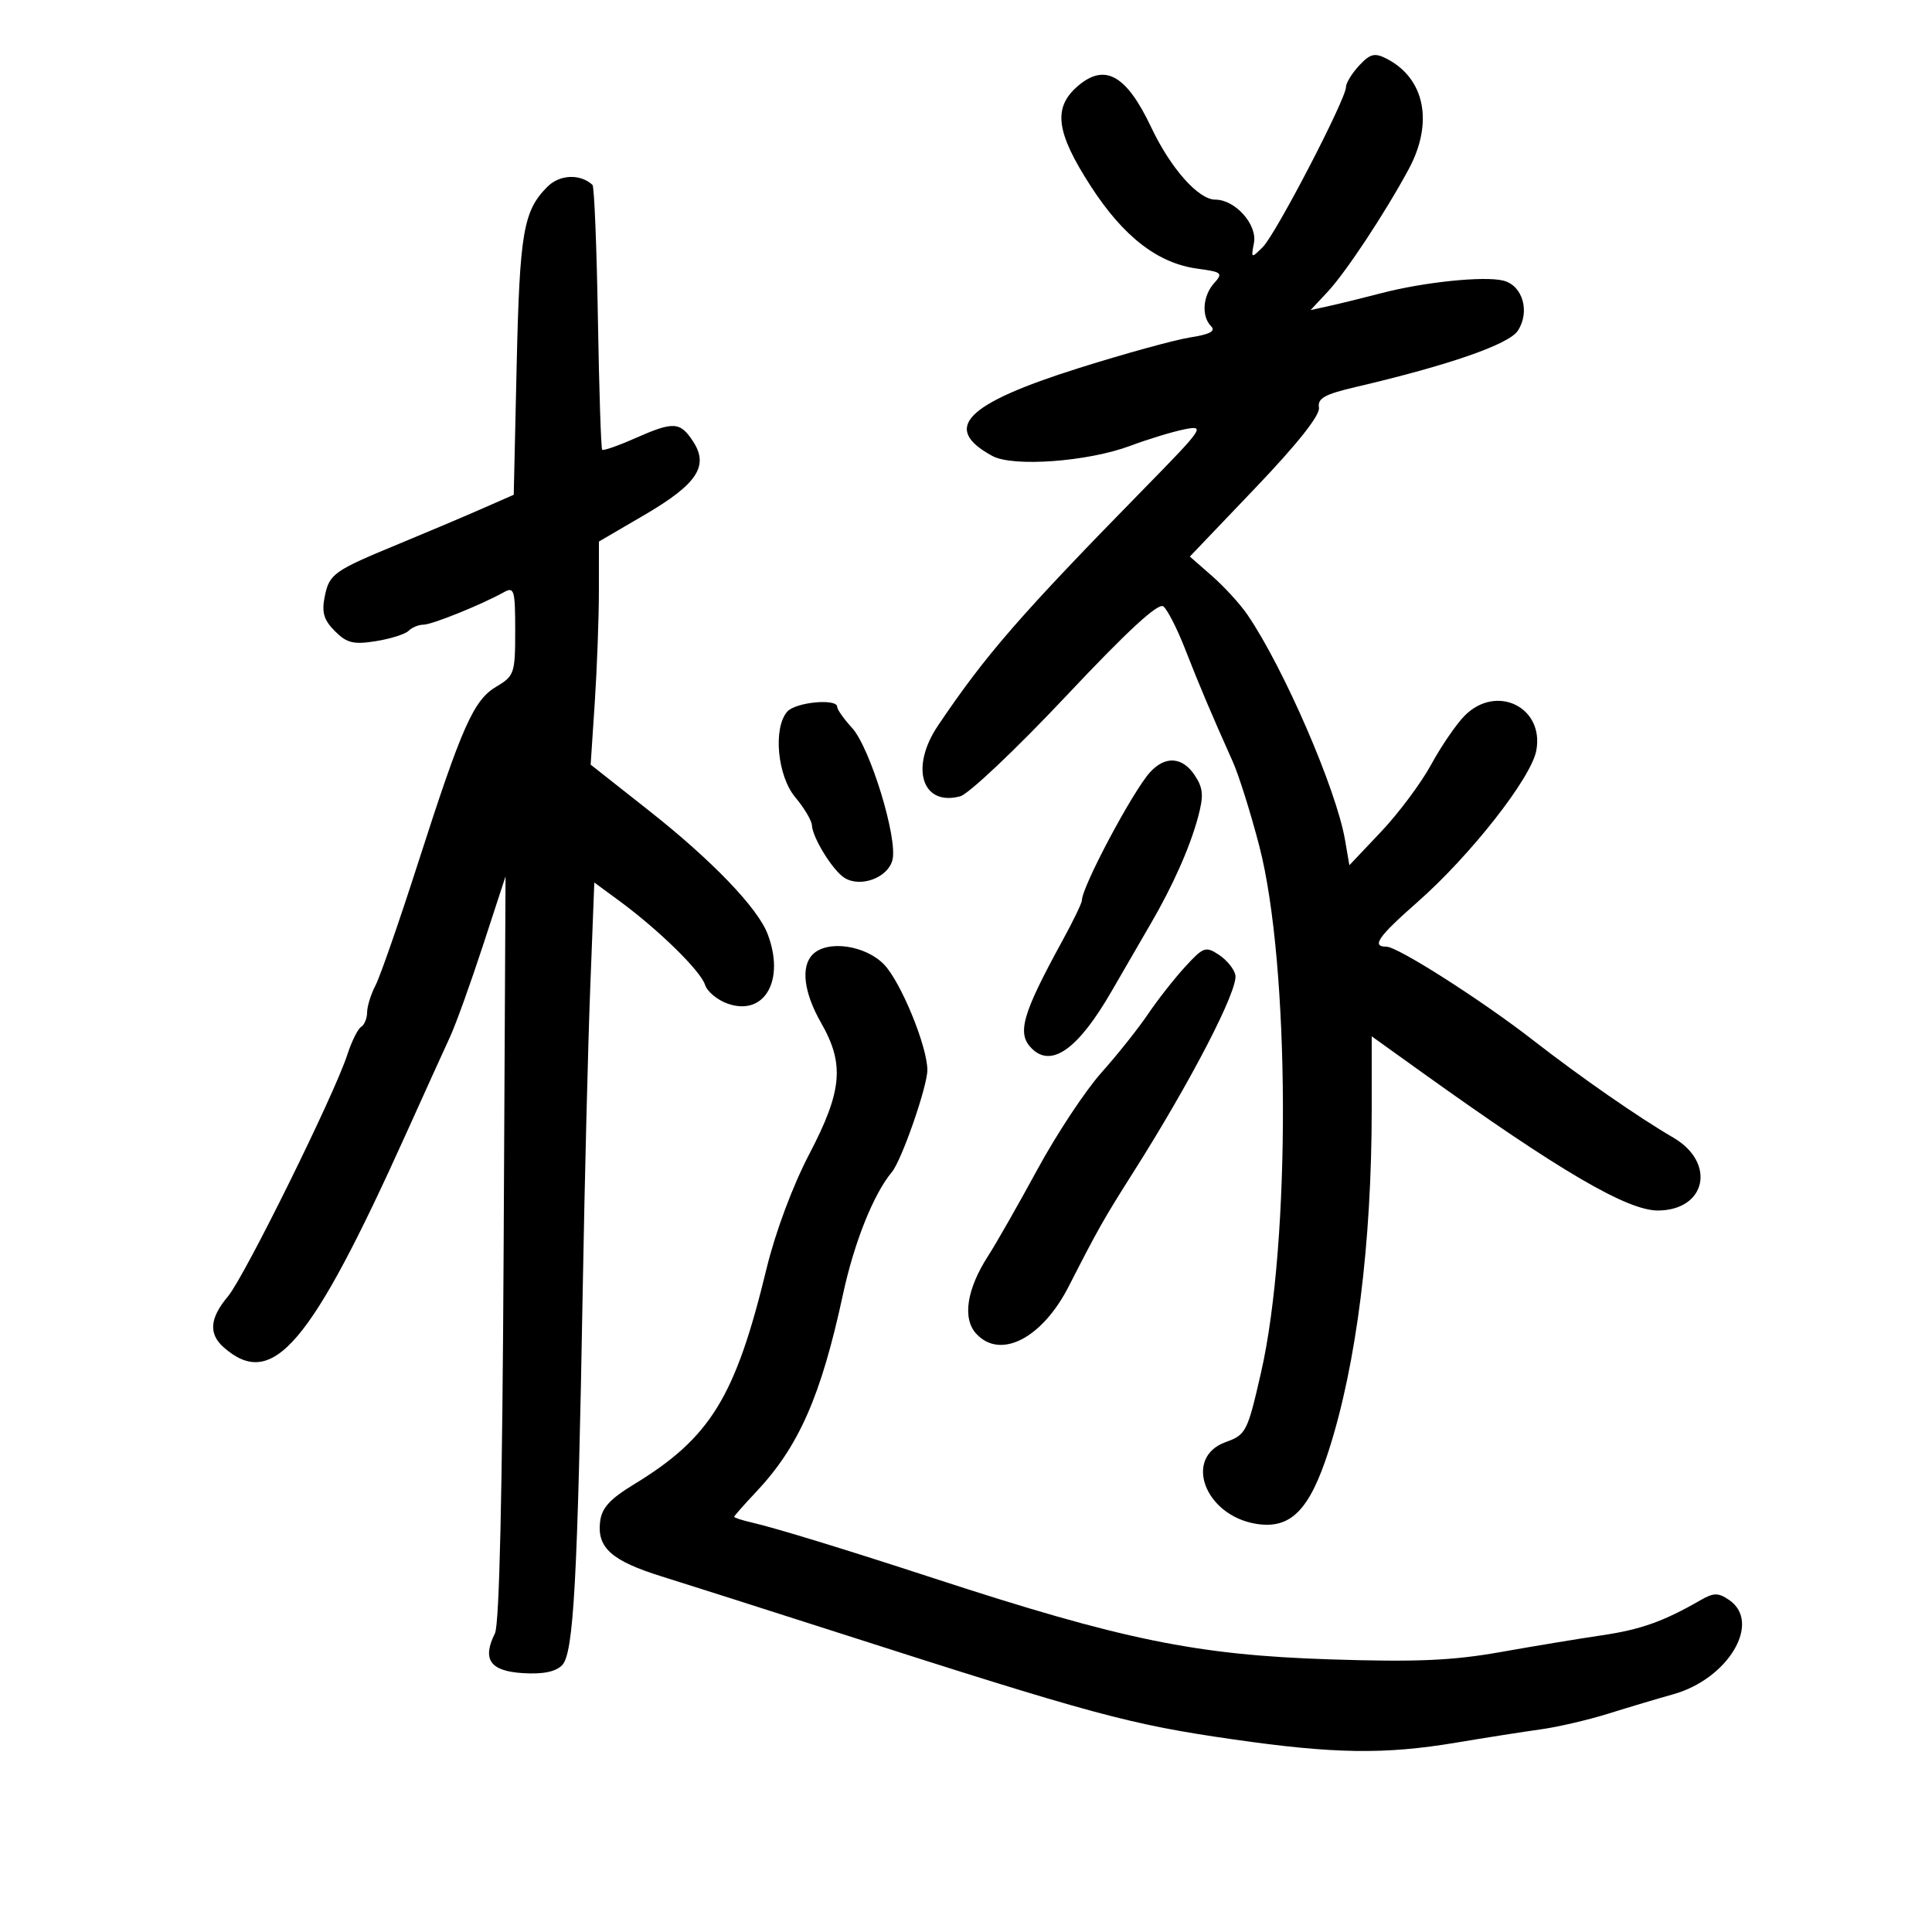 <svg xmlns="http://www.w3.org/2000/svg" width="300" height="300" viewBox="0 0 300 300" version="1.1">
	<path d="M 211.048 10.179 C 209.922 11.388, 209 12.893, 209 13.524 C 209 15.398, 198.133 36.312, 196.106 38.339 C 194.282 40.163, 194.249 40.148, 194.712 37.729 C 195.258 34.870, 191.808 31, 188.713 31 C 186.085 31, 181.768 26.128, 178.753 19.759 C 174.902 11.626, 171.561 9.753, 167.356 13.370 C 163.464 16.718, 163.963 20.547, 169.381 28.922 C 174.460 36.774, 179.799 40.895, 185.960 41.722 C 189.741 42.229, 189.943 42.405, 188.532 43.965 C 186.756 45.927, 186.531 49.131, 188.062 50.662 C 188.812 51.412, 187.856 51.922, 184.812 52.395 C 182.441 52.764, 174.650 54.908, 167.500 57.161 C 149.876 62.712, 146.162 66.494, 154.098 70.805 C 157.308 72.548, 168.945 71.690, 175.516 69.225 C 178.274 68.190, 182.064 67.037, 183.938 66.662 C 187.186 66.013, 186.899 66.435, 177.785 75.741 C 158.393 95.538, 153.085 101.637, 145.655 112.662 C 141.262 119.181, 143.157 125.237, 149.095 123.653 C 150.418 123.300, 157.800 116.315, 165.500 108.131 C 175.080 97.948, 179.863 93.539, 180.650 94.164 C 181.282 94.667, 182.802 97.648, 184.027 100.789 C 186.219 106.409, 188.085 110.817, 191.428 118.279 C 192.360 120.358, 194.208 126.238, 195.536 131.346 C 200.317 149.741, 200.463 192.770, 195.814 213.118 C 193.703 222.358, 193.486 222.784, 190.308 223.933 C 183.703 226.322, 187.071 235.326, 195.054 236.621 C 200.406 237.490, 203.348 234.519, 206.328 225.239 C 210.635 211.829, 212.998 193.045, 212.999 172.210 L 213 160.921 220.750 166.476 C 242.226 181.872, 252.735 188.018, 257.492 187.968 C 264.974 187.889, 266.487 180.521, 259.819 176.642 C 254.402 173.490, 245.379 167.222, 238.052 161.519 C 230.122 155.346, 217.037 147, 215.291 147 C 212.906 147, 213.967 145.474, 220.116 140.062 C 228.345 132.818, 237.755 120.821, 238.556 116.554 C 239.822 109.803, 232.366 106.162, 227.437 111.125 C 226.139 112.431, 223.798 115.848, 222.235 118.718 C 220.671 121.588, 217.173 126.280, 214.461 129.144 L 209.530 134.352 208.855 130.426 C 207.508 122.583, 199.378 103.803, 193.735 95.500 C 192.614 93.850, 190.136 91.132, 188.228 89.460 L 184.759 86.421 194.935 75.763 C 201.485 68.902, 205.003 64.463, 204.806 63.303 C 204.560 61.853, 205.669 61.229, 210.500 60.098 C 224.995 56.706, 234.296 53.478, 235.684 51.359 C 237.621 48.403, 236.448 44.329, 233.441 43.575 C 230.476 42.830, 221.129 43.791, 214.500 45.521 C 211.750 46.238, 208.150 47.124, 206.500 47.489 L 203.500 48.153 206.143 45.326 C 208.974 42.298, 215.022 33.153, 218.728 26.296 C 222.640 19.058, 221.263 12.159, 215.298 9.107 C 213.455 8.165, 212.762 8.339, 211.048 10.179 M 85.011 28.989 C 81.269 32.731, 80.696 36.051, 80.229 56.664 L 79.773 76.828 74.637 79.080 C 71.811 80.319, 66.125 82.726, 62 84.427 C 51.780 88.644, 51.128 89.108, 50.415 92.675 C 49.931 95.094, 50.287 96.287, 52.006 98.006 C 53.861 99.861, 54.893 100.113, 58.360 99.559 C 60.637 99.195, 62.928 98.471, 63.450 97.949 C 63.973 97.427, 65.010 97, 65.755 97 C 67.077 97, 74.753 93.901, 78.250 91.956 C 79.842 91.071, 80 91.610, 80 97.935 C 80 104.547, 79.858 104.971, 77.097 106.602 C 73.535 108.706, 71.766 112.685, 64.917 134 C 62.001 143.075, 59.029 151.625, 58.314 153 C 57.598 154.375, 57.010 156.261, 57.006 157.191 C 57.003 158.121, 56.583 159.140, 56.073 159.455 C 55.563 159.770, 54.601 161.709, 53.935 163.764 C 51.917 169.993, 37.957 198.262, 35.396 201.305 C 32.555 204.682, 32.356 207.124, 34.750 209.227 C 42.323 215.876, 48.206 208.975, 63.077 176 C 65.930 169.675, 68.992 162.926, 69.882 161.002 C 70.772 159.078, 73.075 152.684, 75 146.793 L 78.500 136.082 78.205 193.791 C 78.012 231.625, 77.547 252.230, 76.856 253.619 C 74.840 257.672, 76.087 259.472, 81.138 259.800 C 84.263 260.003, 86.248 259.609, 87.275 258.583 C 89.076 256.781, 89.690 245.598, 90.491 200 C 90.786 183.225, 91.310 162.196, 91.656 153.268 L 92.285 137.037 96.231 139.938 C 102.284 144.390, 108.790 150.761, 109.470 152.905 C 109.806 153.965, 111.399 155.292, 113.008 155.853 C 118.729 157.847, 121.948 152.188, 119.183 145 C 117.623 140.945, 110.520 133.564, 100.801 125.897 L 91.716 118.731 92.353 109.115 C 92.703 103.827, 92.992 96.032, 92.995 91.794 L 93 84.088 100.057 79.967 C 108.256 75.179, 110.121 72.360, 107.619 68.541 C 105.600 65.460, 104.590 65.409, 98.544 68.084 C 95.953 69.230, 93.686 70.017, 93.506 69.834 C 93.325 69.650, 93.025 60.424, 92.839 49.332 C 92.652 38.240, 92.275 28.958, 92 28.706 C 90.089 26.957, 86.915 27.085, 85.011 28.989 M 122.250 110.496 C 120.010 113.040, 120.710 120.502, 123.500 123.818 C 124.875 125.452, 126.033 127.399, 126.073 128.144 C 126.179 130.110, 129.305 135.159, 131.127 136.309 C 133.621 137.881, 137.888 136.293, 138.581 133.535 C 139.425 130.172, 135.102 116.066, 132.291 113.010 C 131.031 111.641, 130 110.178, 130 109.760 C 130 108.414, 123.543 109.027, 122.250 110.496 M 178.572 119.921 C 175.871 122.905, 168 137.706, 168 139.799 C 168 140.207, 166.650 143.006, 165 146.020 C 158.712 157.507, 157.866 160.466, 160.200 162.800 C 163.284 165.884, 167.449 162.887, 172.659 153.834 C 174.664 150.350, 177.358 145.700, 178.645 143.500 C 182.068 137.650, 184.762 131.597, 186.017 126.936 C 186.928 123.555, 186.843 122.410, 185.538 120.417 C 183.630 117.506, 180.931 117.314, 178.572 119.921 M 126.200 148.200 C 124.311 150.089, 124.808 154.122, 127.512 158.852 C 131.166 165.244, 130.788 169.406, 125.665 179.207 C 123.082 184.148, 120.399 191.340, 119.027 197 C 114.184 216.975, 110.323 223.253, 98.426 230.500 C 94.658 232.795, 93.424 234.167, 93.175 236.338 C 92.715 240.354, 95.018 242.383, 102.770 244.795 C 106.471 245.947, 118.725 249.852, 130 253.473 C 169.860 266.275, 175.398 267.772, 191.451 270.084 C 207.142 272.343, 215.001 272.459, 226.119 270.595 C 230.729 269.822, 236.655 268.892, 239.290 268.528 C 241.924 268.164, 246.649 267.062, 249.790 266.079 C 252.930 265.097, 257.446 263.749, 259.824 263.084 C 268.390 260.690, 273.591 251.900, 268.491 248.439 C 266.787 247.283, 266.103 247.294, 263.991 248.511 C 258.343 251.766, 254.746 253.046, 248.784 253.922 C 245.328 254.430, 238.225 255.604, 233 256.531 C 225.499 257.862, 219.924 258.101, 206.500 257.666 C 185.794 256.995, 174.314 254.644, 145 245.071 C 131.155 240.549, 120.480 237.280, 116.750 236.418 C 115.237 236.069, 114 235.670, 114 235.531 C 114 235.393, 115.525 233.663, 117.388 231.688 C 124.045 224.629, 127.493 216.790, 130.903 200.963 C 132.634 192.928, 135.646 185.397, 138.488 182 C 140.011 180.178, 144 168.711, 144 166.153 C 144 162.507, 139.902 152.507, 137.292 149.783 C 134.403 146.767, 128.478 145.922, 126.200 148.200 M 184.003 150.151 C 182.316 151.993, 179.723 155.300, 178.240 157.500 C 176.757 159.700, 173.508 163.780, 171.022 166.566 C 168.535 169.352, 164.071 176.102, 161.103 181.566 C 158.135 187.030, 154.689 193.075, 153.447 195 C 150.124 200.148, 149.414 204.695, 151.561 207.067 C 155.283 211.180, 161.805 207.865, 165.948 199.756 C 170.521 190.805, 171.379 189.290, 176.011 181.981 C 184.959 167.858, 192.284 153.697, 191.829 151.401 C 191.648 150.487, 190.503 149.078, 189.284 148.270 C 187.217 146.900, 186.863 147.026, 184.003 150.151" stroke="none" fill="black" fill-rule="evenodd"/>
</svg>